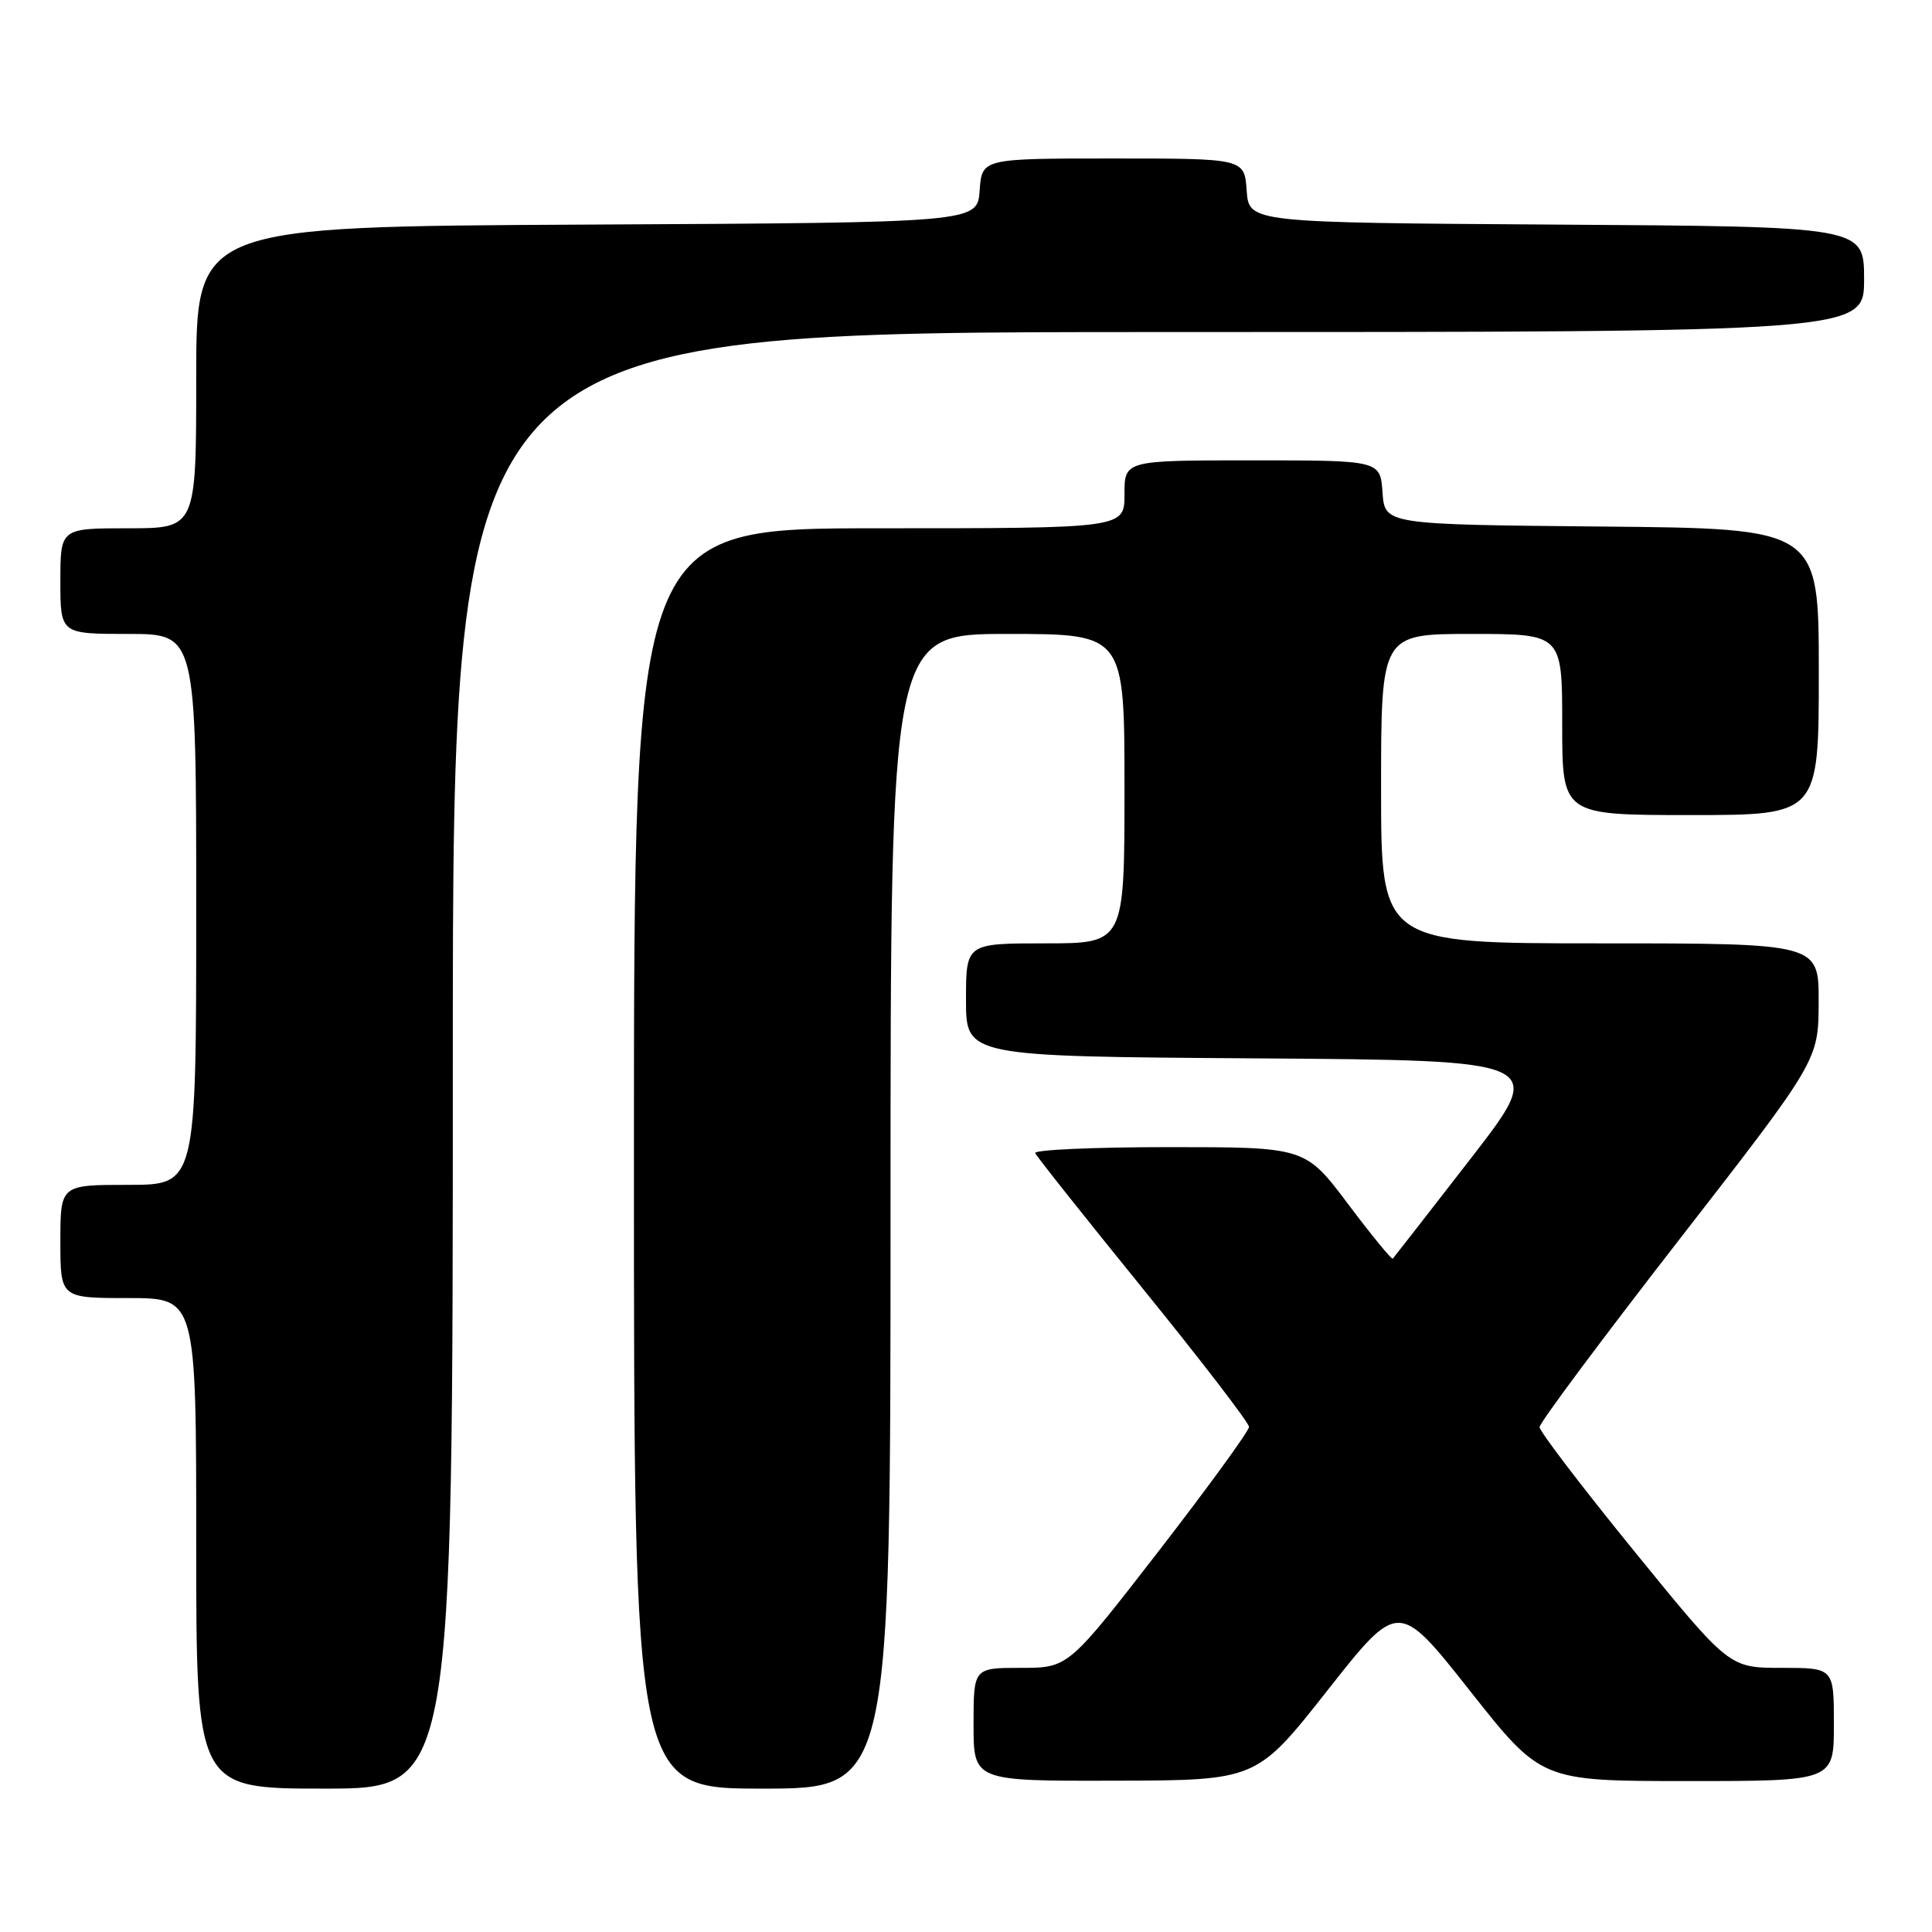 <?xml version="1.0" encoding="UTF-8" standalone="no"?>
<!DOCTYPE svg PUBLIC "-//W3C//DTD SVG 1.1//EN" "http://www.w3.org/Graphics/SVG/1.1/DTD/svg11.dtd" >
<svg xmlns="http://www.w3.org/2000/svg" xmlns:xlink="http://www.w3.org/1999/xlink" version="1.1" viewBox="0 0 256 256">
 <g >
 <path fill="currentColor"
d=" M 60.00 140.50 C 60.00 44.00 60.00 44.00 153.50 44.00 C 247.00 44.00 247.00 44.00 247.00 37.01 C 247.00 30.02 247.00 30.02 206.25 29.76 C 165.50 29.50 165.50 29.50 165.19 25.25 C 164.89 21.00 164.89 21.00 147.50 21.00 C 130.11 21.00 130.11 21.00 129.81 25.25 C 129.50 29.50 129.50 29.50 77.75 29.76 C 26.00 30.02 26.00 30.02 26.00 50.01 C 26.00 70.00 26.00 70.00 17.00 70.00 C 8.00 70.00 8.00 70.00 8.00 77.00 C 8.00 84.00 8.00 84.00 17.00 84.00 C 26.00 84.00 26.00 84.00 26.00 120.50 C 26.00 157.00 26.00 157.00 17.00 157.00 C 8.00 157.00 8.00 157.00 8.00 164.50 C 8.00 172.00 8.00 172.00 17.00 172.00 C 26.00 172.00 26.00 172.00 26.00 204.50 C 26.00 237.00 26.00 237.00 43.00 237.00 C 60.00 237.00 60.00 237.00 60.00 140.50 Z  M 118.00 160.50 C 118.00 84.00 118.00 84.00 133.50 84.00 C 149.00 84.00 149.00 84.00 149.00 104.50 C 149.00 125.00 149.00 125.00 138.50 125.00 C 128.00 125.00 128.00 125.00 128.00 132.49 C 128.00 139.98 128.00 139.98 166.48 140.24 C 204.96 140.50 204.96 140.50 194.89 153.50 C 189.35 160.65 184.70 166.62 184.55 166.78 C 184.40 166.93 181.73 163.67 178.62 159.53 C 172.95 152.00 172.95 152.00 154.89 152.00 C 144.96 152.00 136.98 152.36 137.17 152.79 C 137.35 153.23 143.80 161.35 151.50 170.84 C 159.20 180.33 165.50 188.53 165.50 189.07 C 165.50 189.61 160.11 197.02 153.53 205.53 C 141.55 221.00 141.55 221.00 135.28 221.00 C 129.00 221.00 129.00 221.00 129.00 228.50 C 129.00 236.00 129.00 236.00 147.75 235.95 C 166.50 235.91 166.50 235.91 175.90 223.98 C 185.30 212.05 185.30 212.05 194.76 224.02 C 204.22 236.00 204.22 236.00 223.61 236.00 C 243.00 236.00 243.00 236.00 243.00 228.50 C 243.00 221.00 243.00 221.00 236.06 221.00 C 229.13 221.00 229.13 221.00 216.56 205.56 C 209.65 197.07 204.00 189.66 204.00 189.10 C 204.00 188.53 212.32 177.37 222.48 164.29 C 240.96 140.50 240.96 140.50 240.98 132.75 C 241.00 125.00 241.00 125.00 212.00 125.00 C 183.00 125.00 183.00 125.00 183.00 104.50 C 183.00 84.00 183.00 84.00 195.00 84.00 C 207.00 84.00 207.00 84.00 207.00 96.00 C 207.00 108.00 207.00 108.00 224.00 108.00 C 241.00 108.00 241.00 108.00 241.00 89.02 C 241.00 70.03 241.00 70.03 212.25 69.77 C 183.50 69.50 183.50 69.50 183.19 65.25 C 182.89 61.00 182.89 61.00 165.94 61.00 C 149.00 61.00 149.00 61.00 149.00 65.50 C 149.00 70.00 149.00 70.00 116.50 70.00 C 84.00 70.00 84.00 70.00 84.00 153.50 C 84.00 237.00 84.00 237.00 101.00 237.00 C 118.00 237.00 118.00 237.00 118.00 160.50 Z "/>
</g>
</svg>